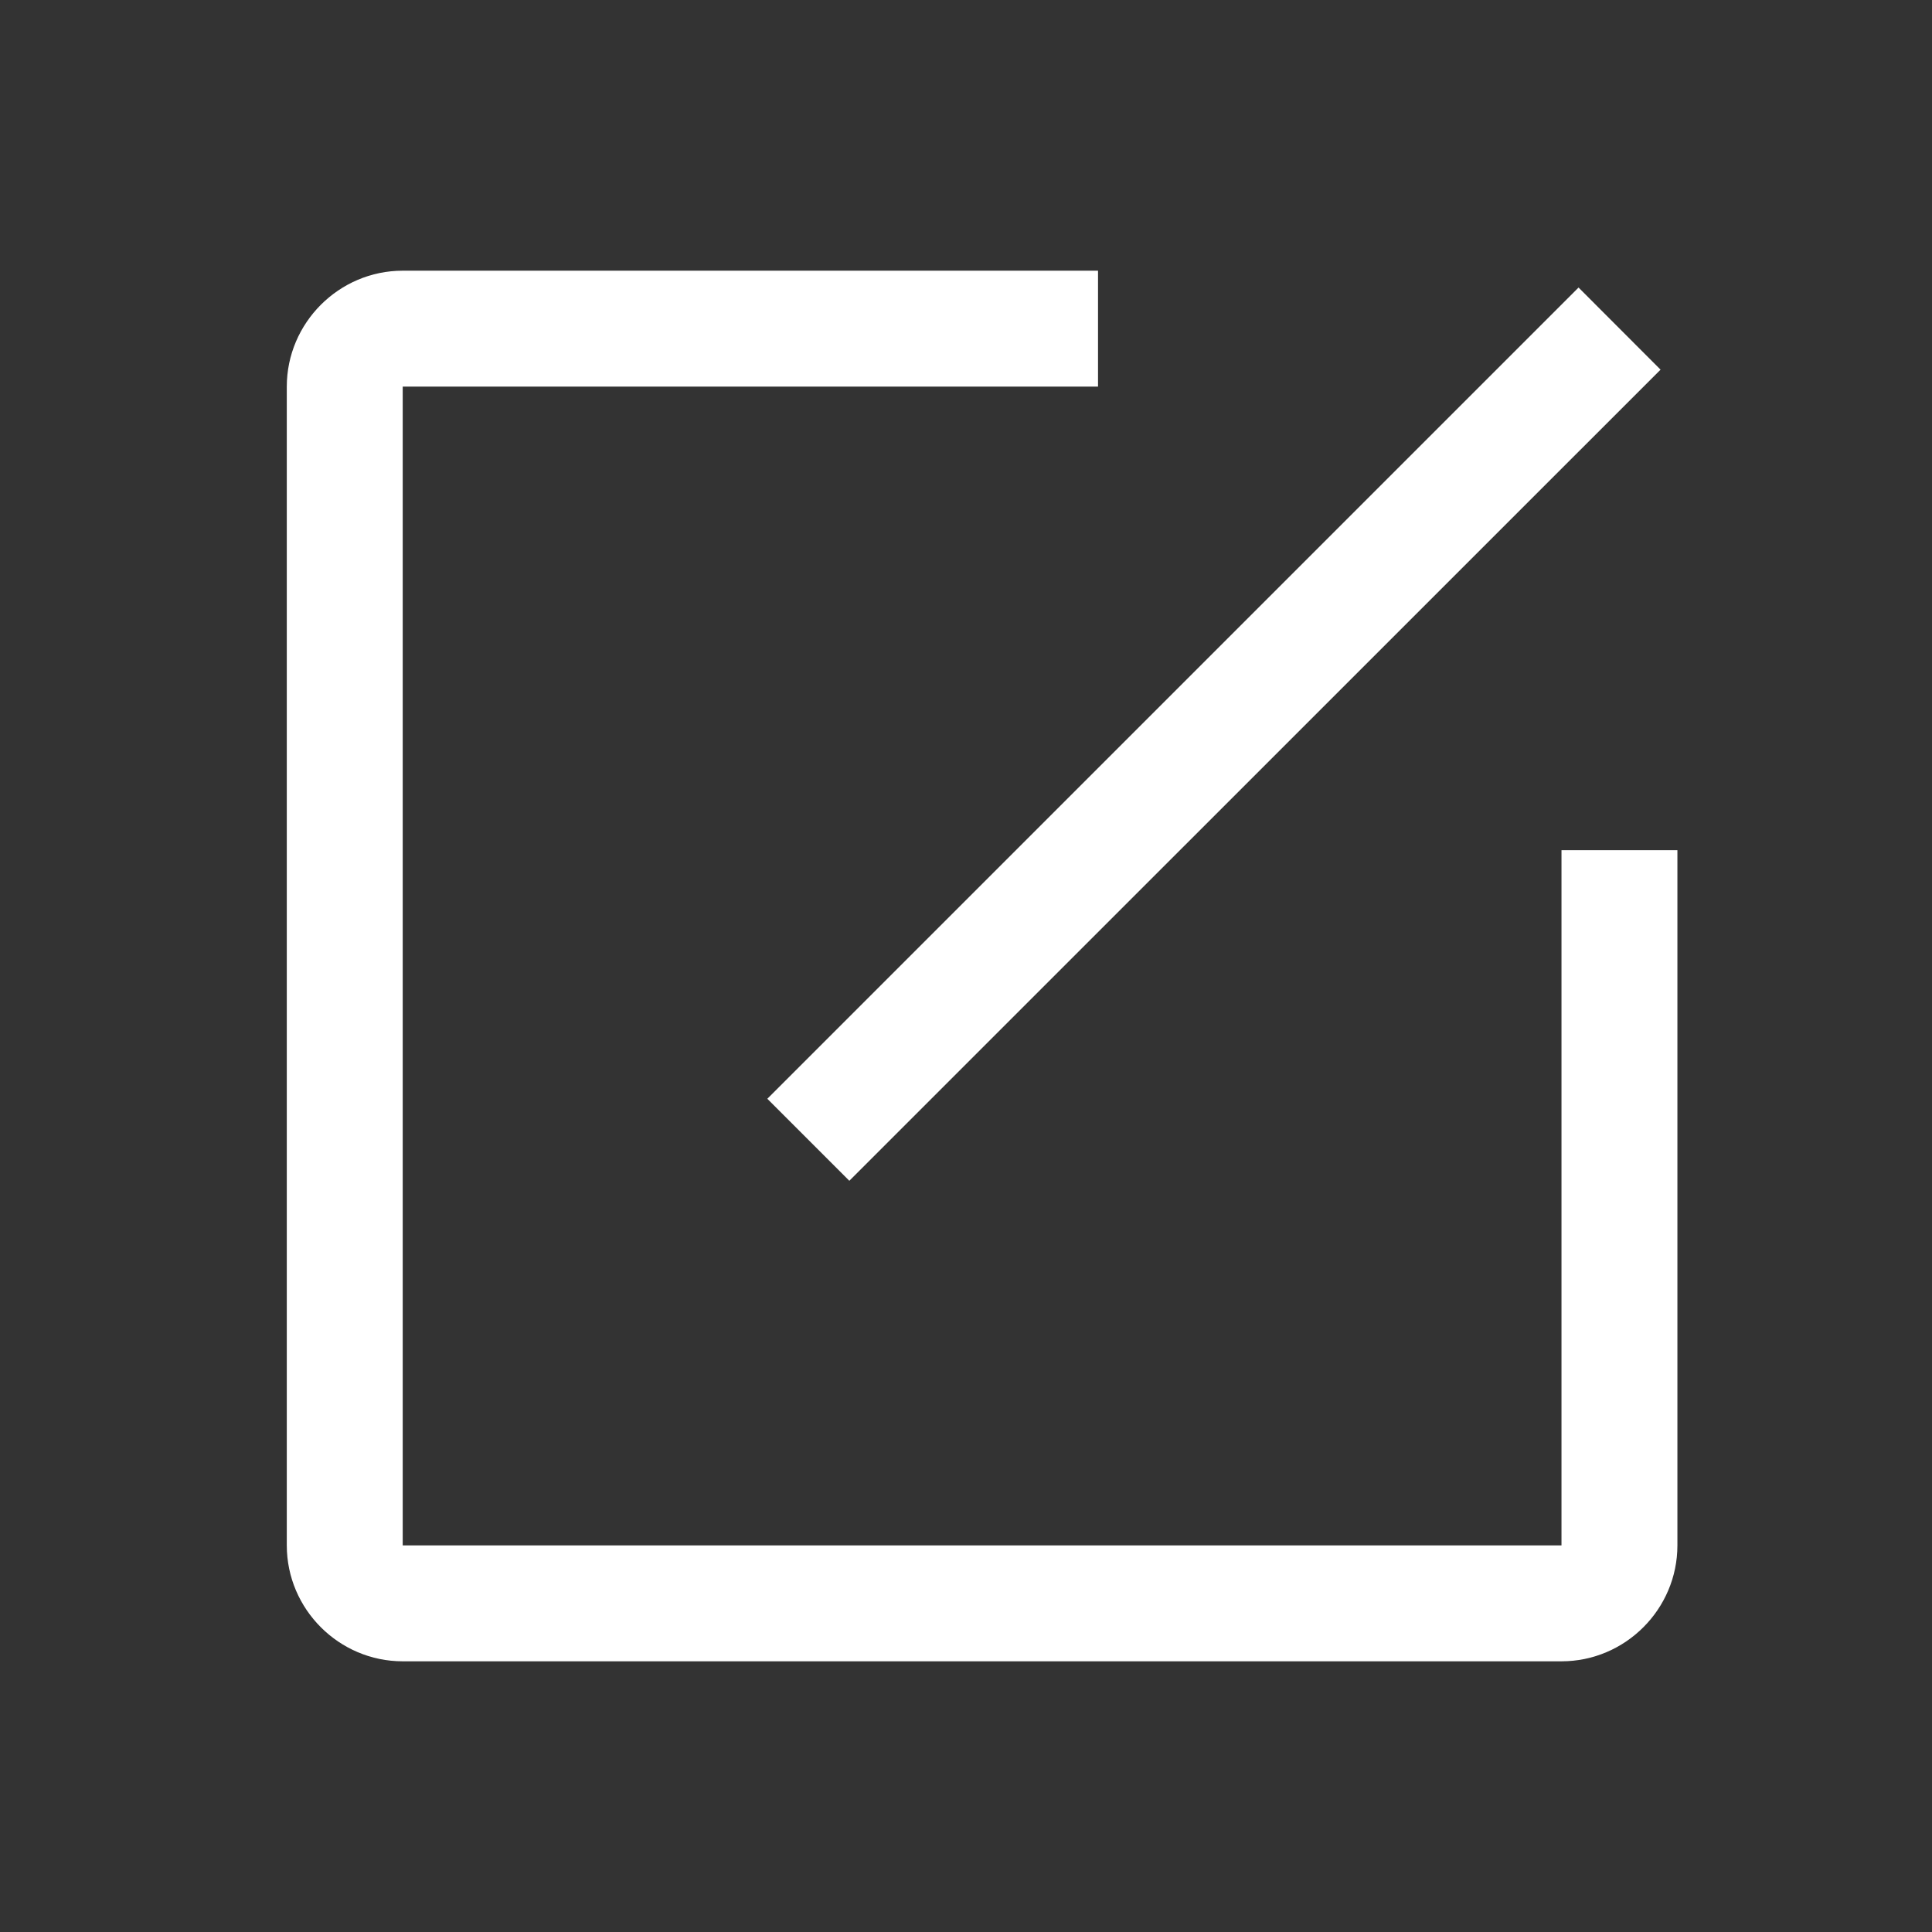 <?xml version="1.0" standalone="no"?><!DOCTYPE svg PUBLIC "-//W3C//DTD SVG 1.1//EN" "http://www.w3.org/Graphics/SVG/1.1/DTD/svg11.dtd"><svg t="1606968689355" class="icon" viewBox="0 0 1024 1024" version="1.1" xmlns="http://www.w3.org/2000/svg" p-id="7157" xmlns:xlink="http://www.w3.org/1999/xlink" width="72" height="72"><rect x="0" y="0" width="1024" height="1024" fill="#333333" stroke="none"/><defs><style type="text/css">@font-face { font-family: element-icons; src: url("chrome-extension://moombeodfomdpjnpocobemoiaemednkg/fonts/element-icons.woff") format("woff"), url("chrome-extension://moombeodfomdpjnpocobemoiaemednkg/fonts/element-icons.ttf ") format("truetype"); }
</style></defs><path d="M406.699 582.372l429.966-429.967 43.463 43.52-429.966 429.91-43.463-43.463z m0 0" p-id="7158" fill="#ffffff"></path><path d="M827.676 819.086H213.447V204.914h368.526v-61.44H213.447c-33.792 0-61.44 27.705-61.44 61.44v614.172c0 33.792 27.648 61.44 61.44 61.44H827.62c33.792 0 61.44-27.648 61.44-61.44v-368.47h-61.44v368.47z m0 0" p-id="7159" fill="#ffffff"></path></svg>